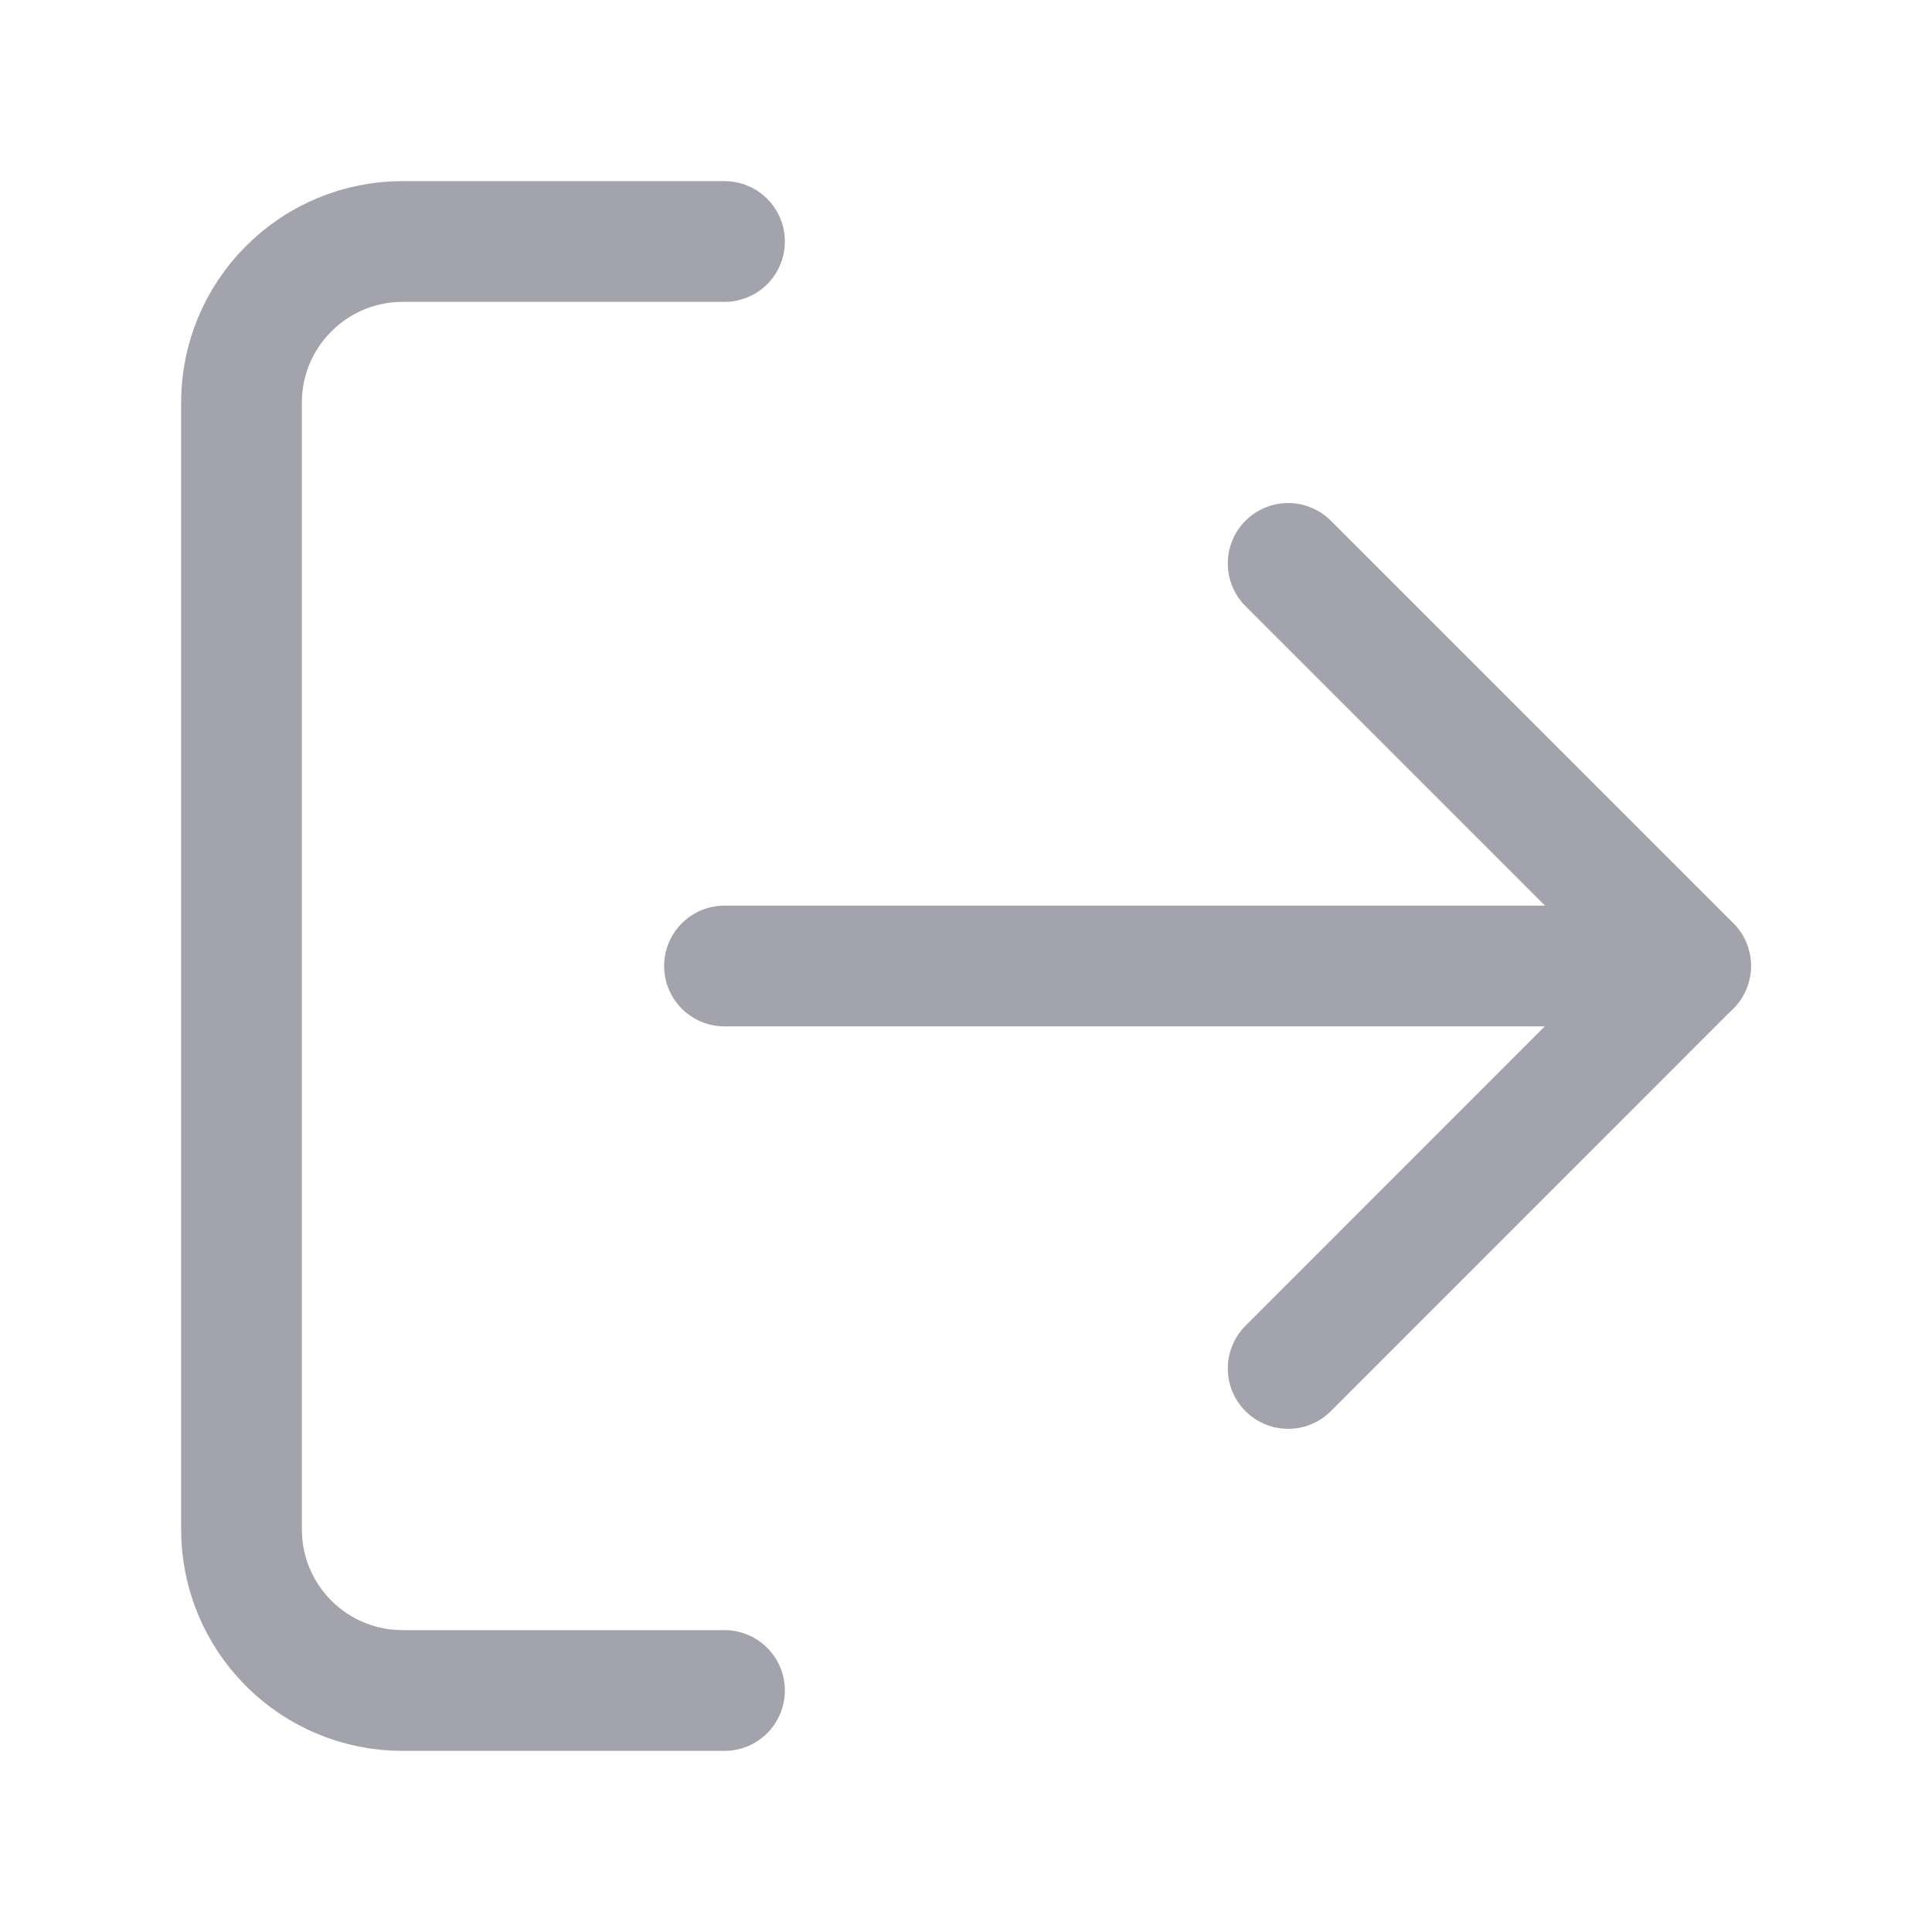 <svg width="16" height="16" viewBox="0 0 16 16" fill="none" xmlns="http://www.w3.org/2000/svg">
<g id="Frame">
<path id="Vector" d="M6 14H3.333C2.98 14 2.641 13.86 2.391 13.61C2.14 13.359 2 13.02 2 12.667V3.333C2 2.98 2.14 2.641 2.391 2.391C2.641 2.14 2.98 2 3.333 2H6" stroke="#A3A3AD" stroke-linecap="round" stroke-linejoin="round"/>
<path id="Vector_2" d="M10.668 11.333L14.001 7.999L10.668 4.666" stroke="#A3A3AD" stroke-linecap="round" stroke-linejoin="round"/>
<path id="Vector_3" d="M14 8H6" stroke="#A3A3AD" stroke-linecap="round" stroke-linejoin="round"/>
</g>
</svg>
